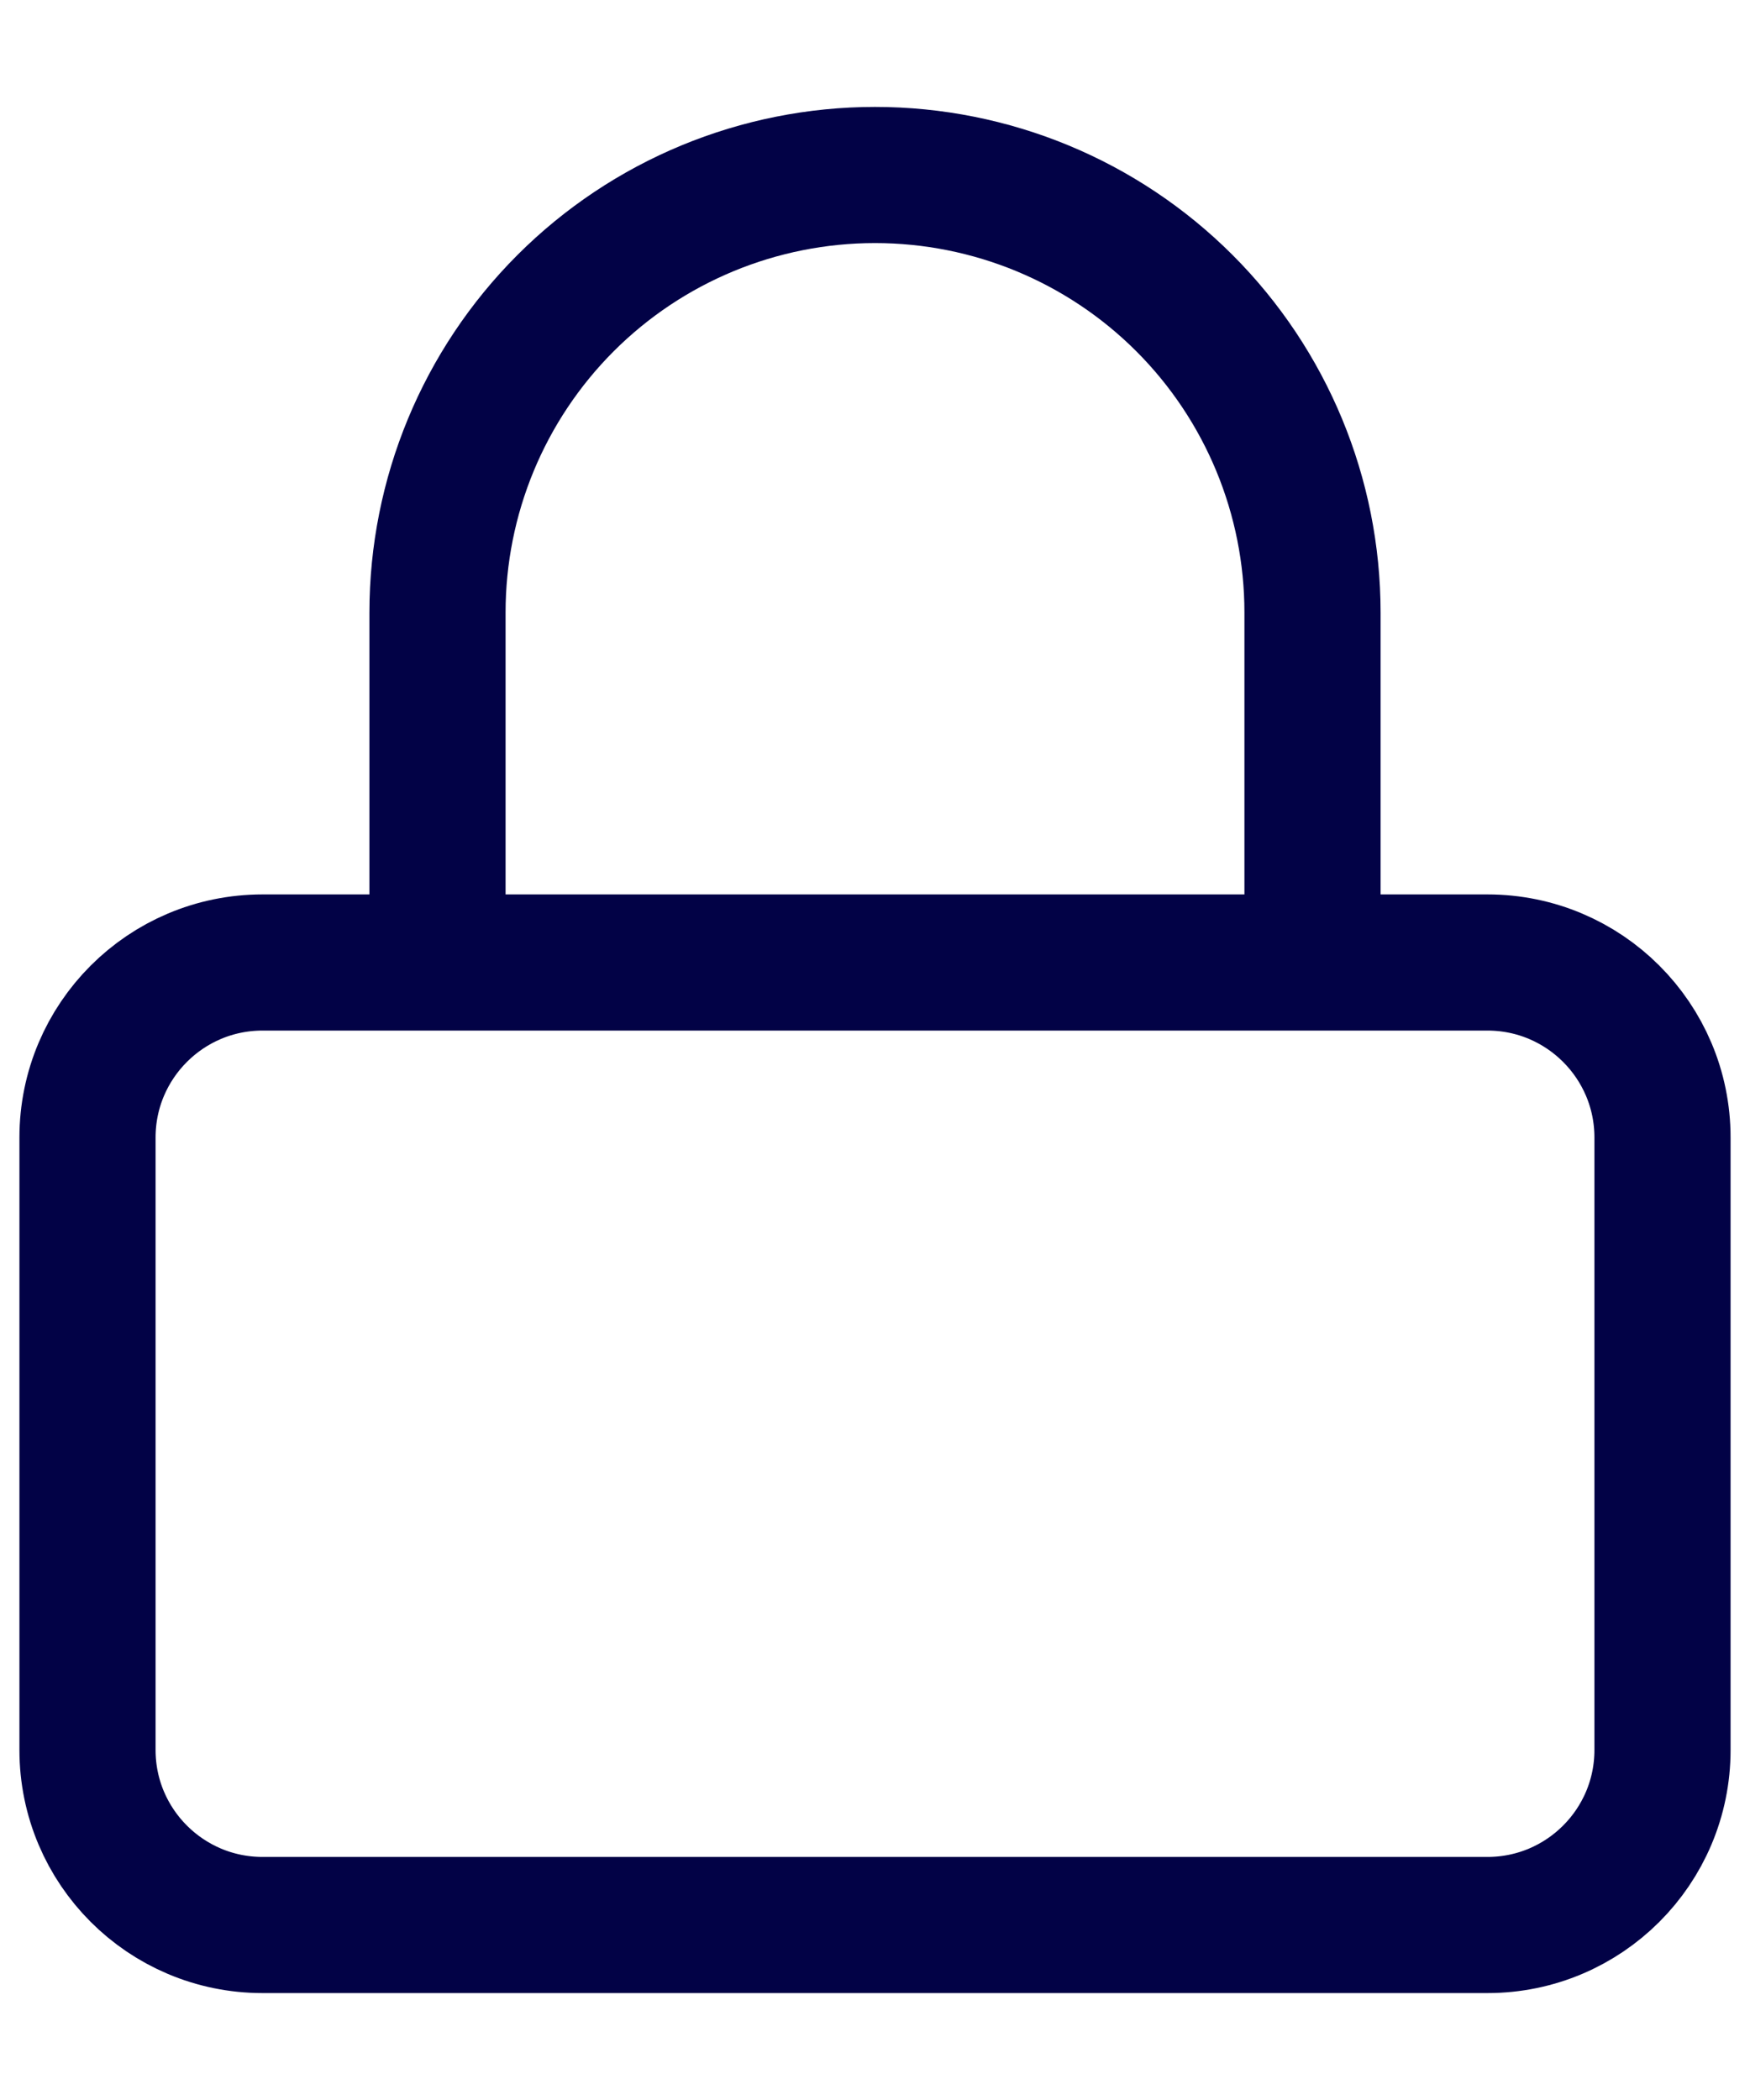 <svg width="10" height="12" viewBox="0 0 10 12" fill="none" xmlns="http://www.w3.org/2000/svg">
<path d="M2.5 5.5V3.5C2.5 2.837 2.763 2.201 3.232 1.732C3.701 1.263 4.337 1 5 1C5.663 1 6.299 1.263 6.768 1.732C7.237 2.201 7.5 2.837 7.5 3.5V5.5M1.5 5.5H8.5C9.052 5.5 9.5 5.948 9.5 6.5V10C9.5 10.552 9.052 11 8.5 11H1.5C0.948 11 0.5 10.552 0.5 10V6.5C0.5 5.948 0.948 5.5 1.5 5.5Z" stroke="#020246" stroke-width="0.778" stroke-linecap="round" stroke-linejoin="round"/>
</svg>
